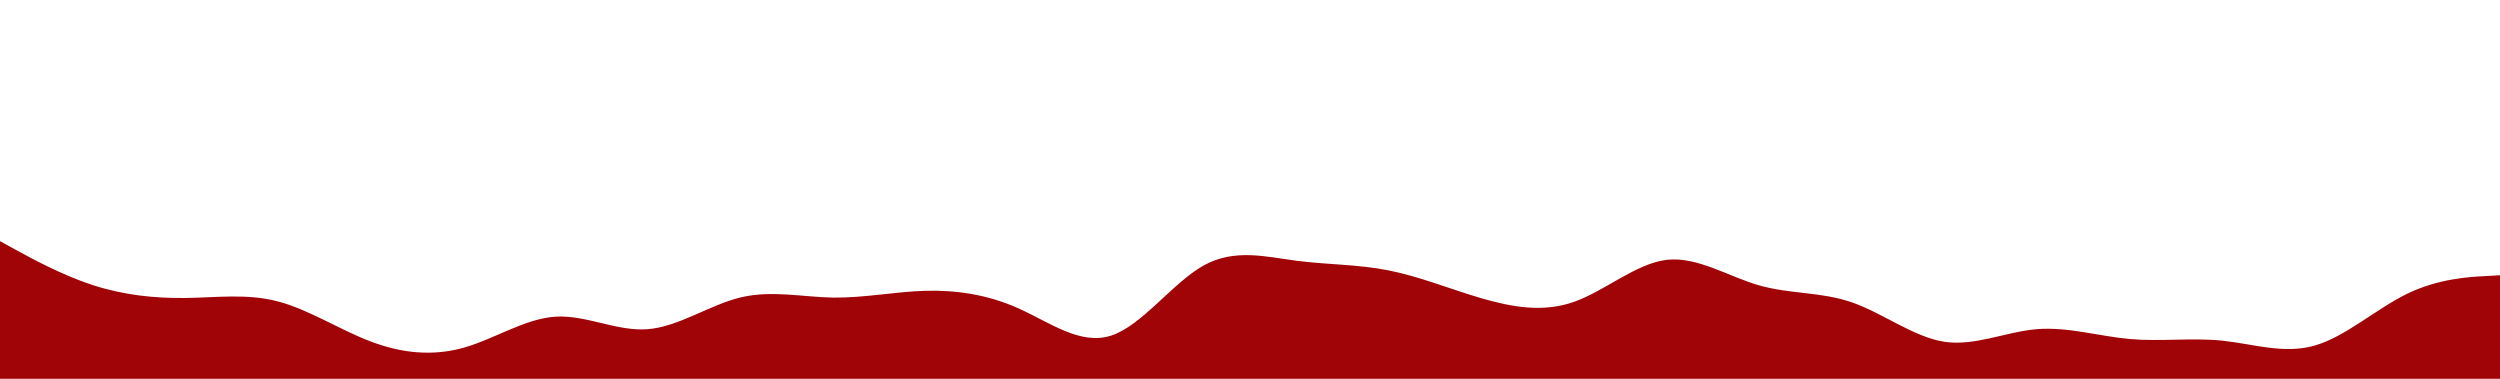 <svg id="visual" viewBox="0 0 1980 300" width="1980" height="300" xmlns="http://www.w3.org/2000/svg" xmlns:xlink="http://www.w3.org/1999/xlink" version="1.1"><rect x="0" y="0" width="1980" height="300" fill="#ffffff"></rect><path d="M0 191L12.2 197.7C24.3 204.3 48.7 217.7 73.2 225.7C97.7 233.7 122.3 236.3 146.8 236C171.3 235.7 195.7 232.3 220 238.7C244.3 245 268.7 261 293.2 270.3C317.7 279.7 342.3 282.3 366.8 275.5C391.3 268.7 415.7 252.3 440 250.8C464.3 249.3 488.7 262.7 513.2 260.7C537.7 258.7 562.3 241.3 586.8 235.5C611.3 229.7 635.7 235.3 660 235.7C684.3 236 708.7 231 733.2 230.3C757.7 229.7 782.3 233.3 806.8 244.3C831.3 255.3 855.7 273.7 880 265.8C904.3 258 928.7 224 953.2 210.3C977.7 196.7 1002.3 203.3 1026.8 206.5C1051.3 209.7 1075.7 209.3 1100 214.2C1124.3 219 1148.7 229 1173.2 236.2C1197.7 243.3 1222.3 247.7 1246.8 239C1271.3 230.3 1295.7 208.7 1320 205.8C1344.3 203 1368.7 219 1393.2 226C1417.7 233 1442.3 231 1466.8 239.5C1491.3 248 1515.7 267 1540 270.7C1564.3 274.3 1588.7 262.7 1613.2 260.7C1637.7 258.7 1662.3 266.3 1686.8 268.5C1711.3 270.7 1735.7 267.3 1760 269.8C1784.3 272.3 1808.7 280.7 1833.2 273.7C1857.7 266.7 1882.3 244.3 1906.8 232.5C1931.3 220.7 1955.7 219.3 1967.8 218.7L1980 218L1980 301L1967.8 301C1955.7 301 1931.3 301 1906.8 301C1882.3 301 1857.7 301 1833.2 301C1808.7 301 1784.3 301 1760 301C1735.7 301 1711.3 301 1686.8 301C1662.3 301 1637.7 301 1613.2 301C1588.7 301 1564.3 301 1540 301C1515.7 301 1491.3 301 1466.8 301C1442.3 301 1417.7 301 1393.2 301C1368.7 301 1344.3 301 1320 301C1295.7 301 1271.3 301 1246.8 301C1222.3 301 1197.7 301 1173.2 301C1148.7 301 1124.3 301 1100 301C1075.7 301 1051.3 301 1026.8 301C1002.3 301 977.7 301 953.2 301C928.7 301 904.3 301 880 301C855.7 301 831.3 301 806.8 301C782.3 301 757.7 301 733.2 301C708.7 301 684.3 301 660 301C635.7 301 611.3 301 586.8 301C562.3 301 537.7 301 513.2 301C488.7 301 464.3 301 440 301C415.7 301 391.3 301 366.8 301C342.3 301 317.7 301 293.2 301C268.7 301 244.3 301 220 301C195.7 301 171.3 301 146.8 301C122.3 301 97.7 301 73.2 301C48.7 301 24.3 301 12.2 301L0 301Z" fill="#a00407" stroke-linecap="round" stroke-linejoin="miter"></path></svg>